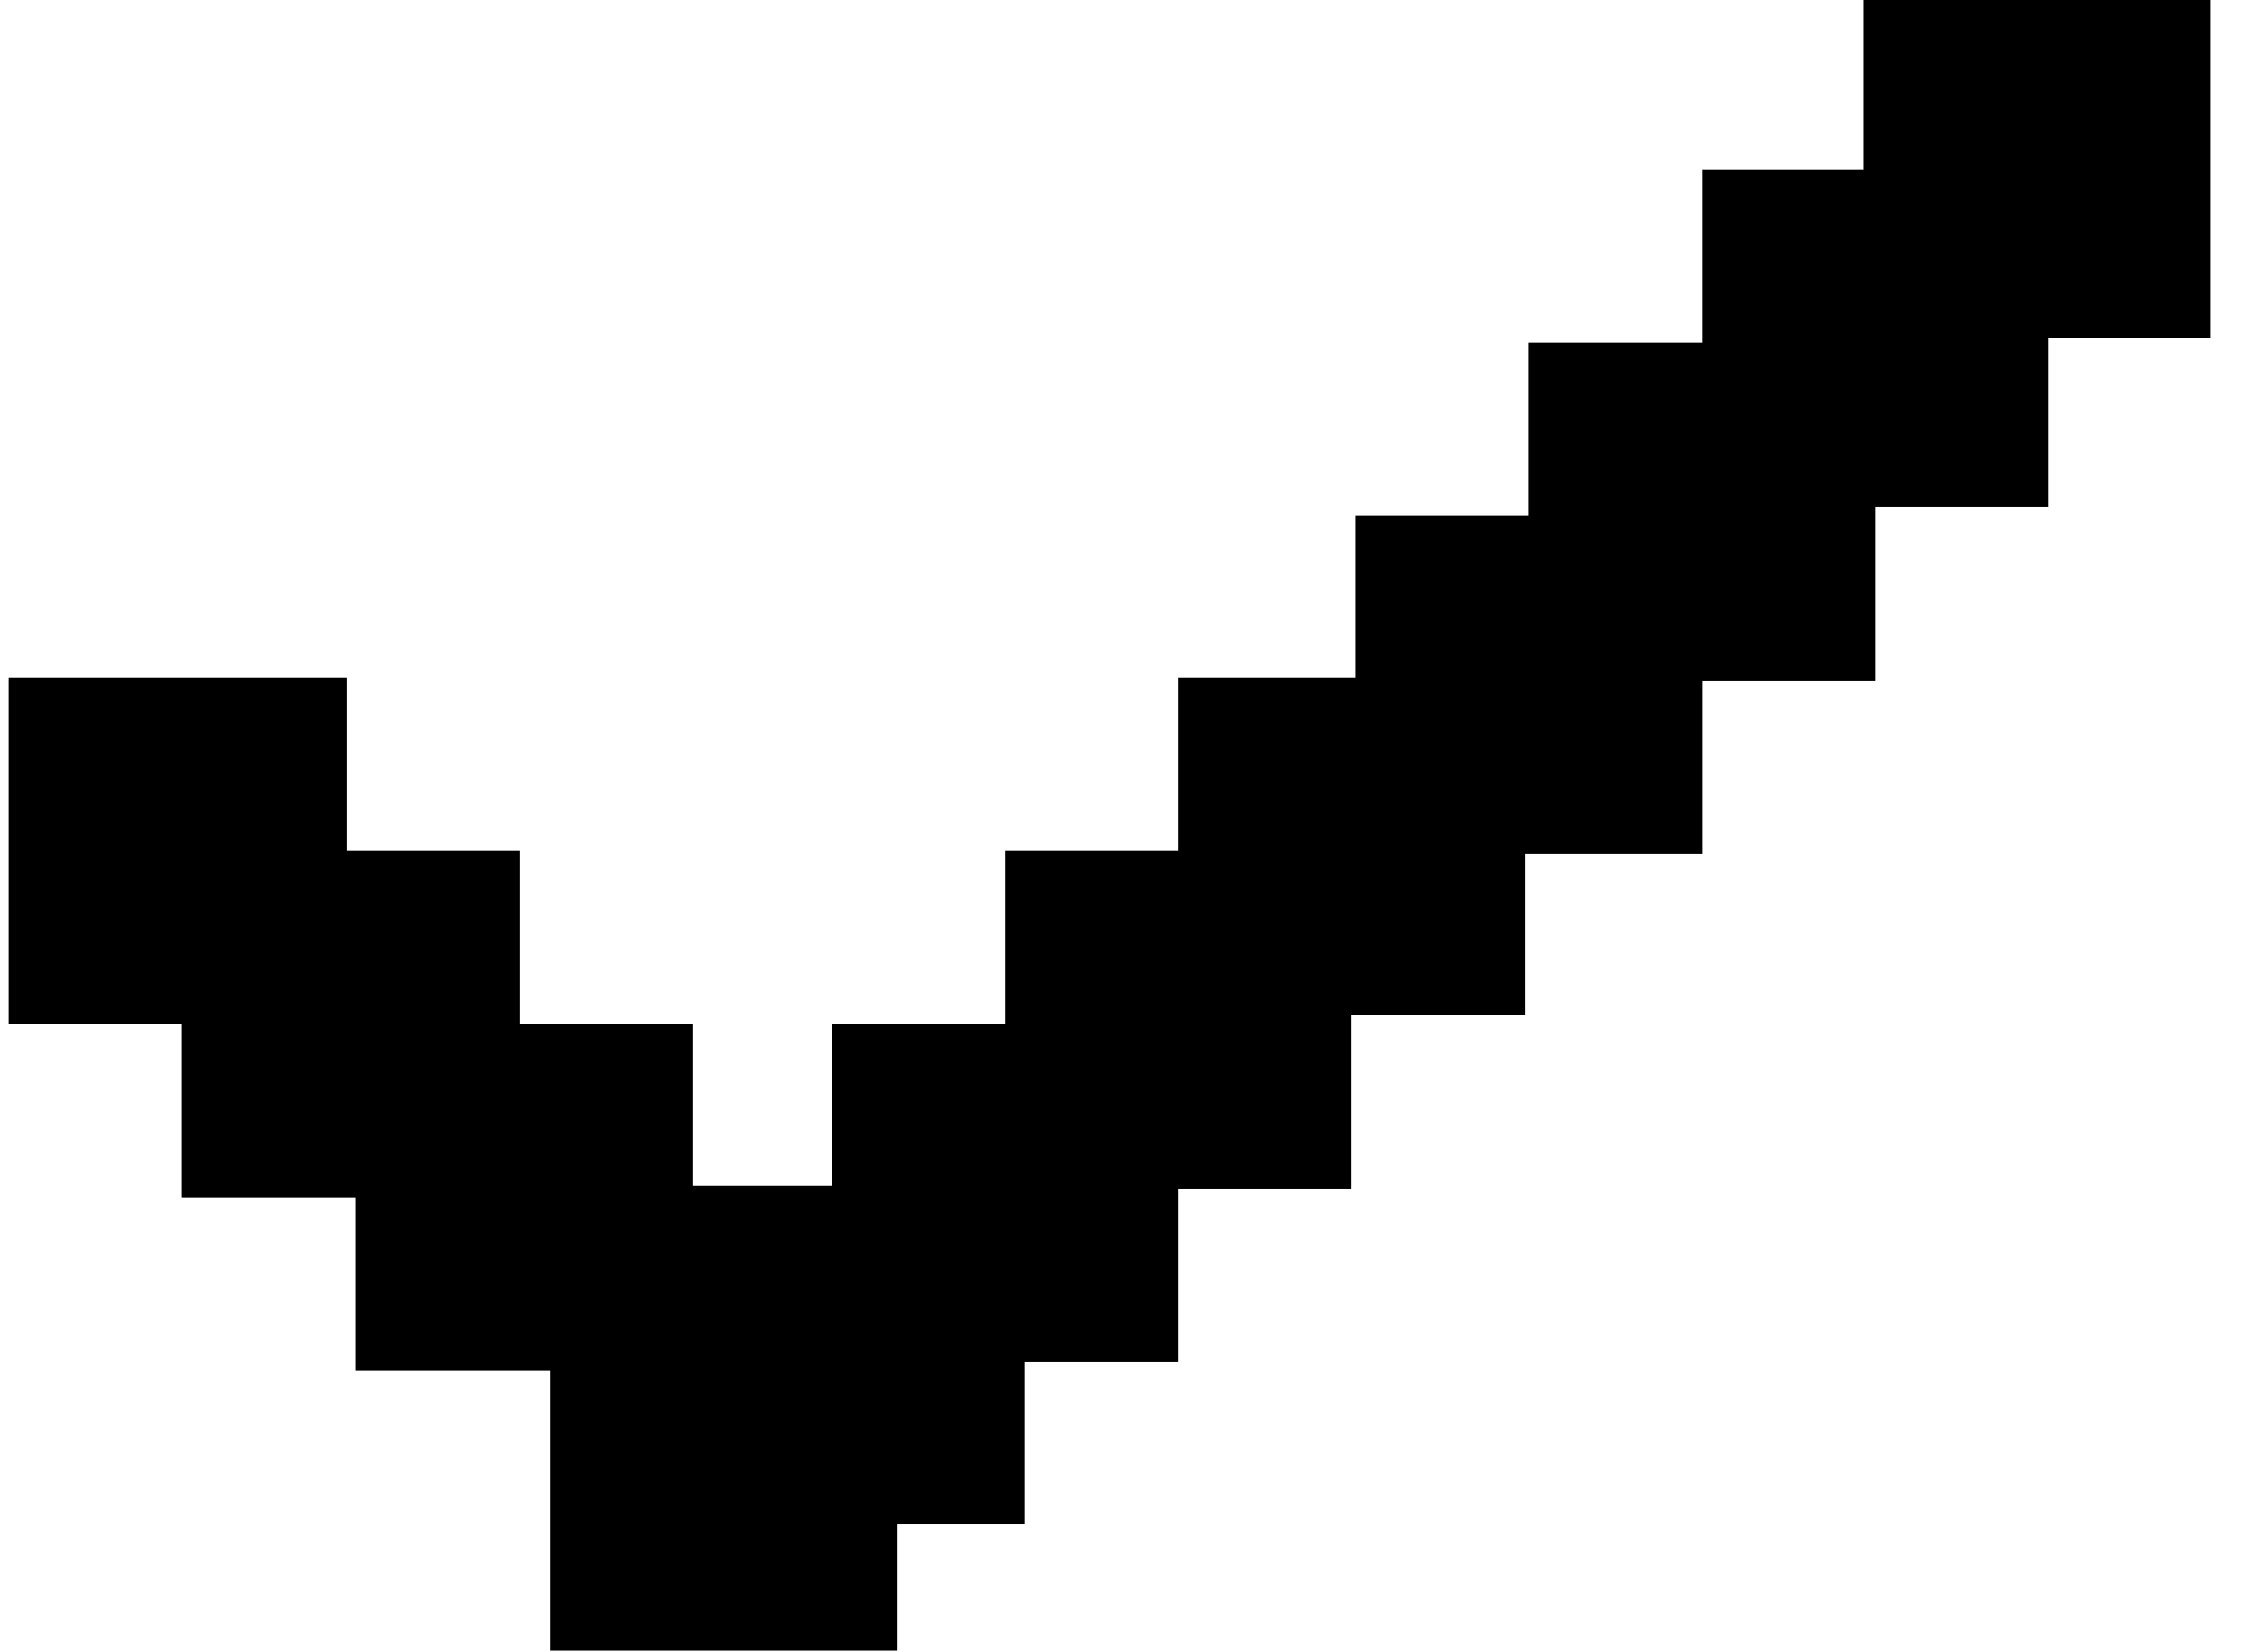 <svg width="53" height="39" viewBox="0 0 53 39" fill="none" xmlns="http://www.w3.org/2000/svg">
<rect x="0.204" y="16" width="7.977" height="8.182" fill="black"/>
<rect x="36" y="16" width="7.977" height="8.182" transform="rotate(90 36 16)" fill="black"/>
<rect x="48.363" y="4" width="7.977" height="8.182" transform="rotate(90 48.363 4)" fill="black"/>
<rect x="4.295" y="20.091" width="7.977" height="8.182" fill="black"/>
<rect x="31.909" y="20.091" width="7.977" height="8.182" transform="rotate(90 31.909 20.091)" fill="black"/>
<rect x="44.273" y="8.091" width="7.977" height="8.182" transform="rotate(90 44.273 8.091)" fill="black"/>
<rect x="52.182" width="7.977" height="8.182" transform="rotate(90 52.182 0)" fill="black"/>
<rect x="8.386" y="24.182" width="7.977" height="8.182" fill="black"/>
<rect x="27.818" y="24.182" width="7.977" height="8.182" transform="rotate(90 27.818 24.182)" fill="black"/>
<rect x="24.182" y="28" width="7.977" height="8.182" transform="rotate(90 24.182 28)" fill="black"/>
<rect x="21.182" y="31" width="7.977" height="8.182" transform="rotate(90 21.182 31)" fill="black"/>
<rect x="40.182" y="12.182" width="7.977" height="8.182" transform="rotate(90 40.182 12.182)" fill="black"/>
</svg>
